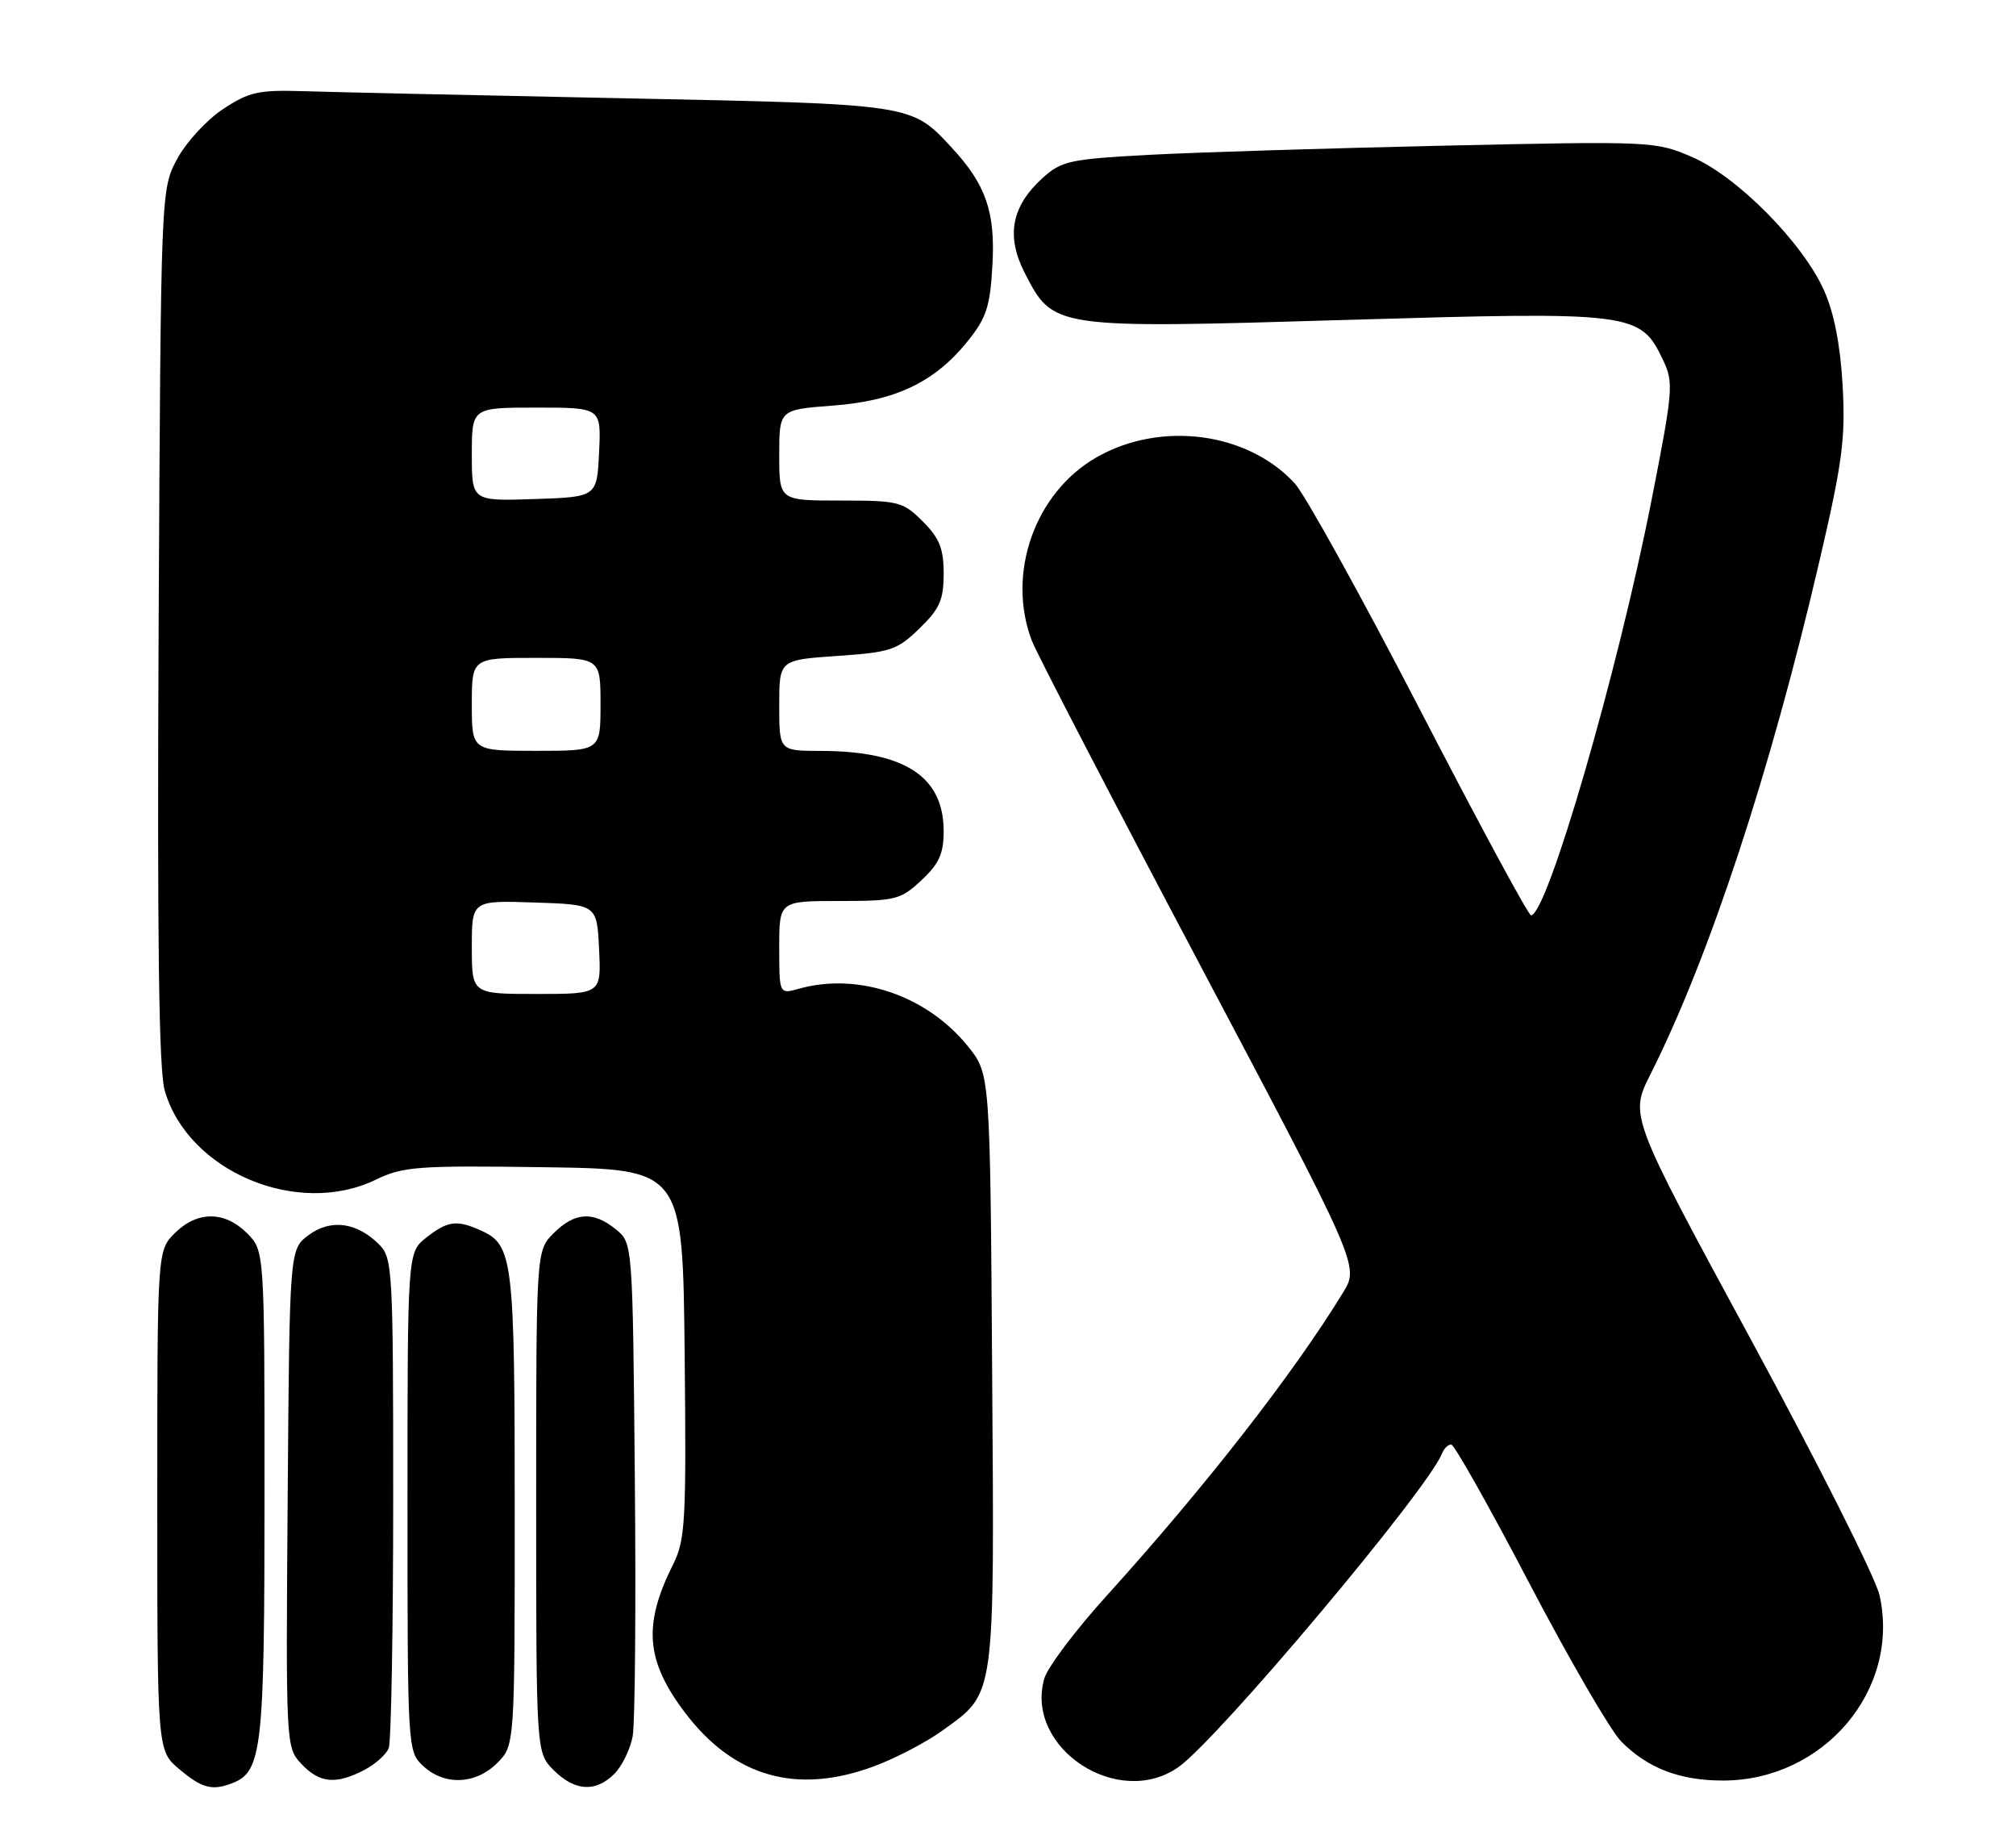<?xml version="1.0" encoding="UTF-8" standalone="no"?>
<!DOCTYPE svg PUBLIC "-//W3C//DTD SVG 1.1//EN" "http://www.w3.org/Graphics/SVG/1.1/DTD/svg11.dtd" >
<svg xmlns="http://www.w3.org/2000/svg" xmlns:xlink="http://www.w3.org/1999/xlink" version="1.1" viewBox="0 0 282 256">
 <g >
 <path fill="currentColor"
d=" M 32.46 249.38 C 36.66 247.76 37.00 244.76 37.00 209.00 C 37.00 174.91 37.00 174.91 34.55 172.45 C 31.42 169.33 27.58 169.33 24.45 172.45 C 22.00 174.91 22.00 174.91 22.00 209.87 C 22.00 244.82 22.00 244.82 25.08 247.41 C 28.24 250.08 29.66 250.45 32.46 249.38 Z  M 85.94 248.06 C 87.01 246.99 88.16 244.62 88.50 242.81 C 88.83 240.99 88.97 224.72 88.80 206.66 C 88.50 173.82 88.50 173.82 86.14 171.91 C 82.97 169.34 80.40 169.51 77.45 172.45 C 75.00 174.91 75.00 174.91 75.00 210.00 C 75.00 245.09 75.00 245.09 77.45 247.55 C 80.41 250.50 83.32 250.68 85.94 248.06 Z  M 50.93 247.54 C 52.48 246.73 54.04 245.35 54.38 244.46 C 54.72 243.56 55.00 227.80 55.00 209.42 C 55.00 177.48 54.91 175.91 53.03 174.03 C 49.91 170.91 46.24 170.43 43.16 172.73 C 40.50 174.72 40.50 174.72 40.24 209.53 C 39.98 244.14 39.99 244.36 42.16 246.67 C 44.69 249.37 46.96 249.59 50.93 247.54 Z  M 69.55 246.55 C 72.00 244.09 72.00 244.09 72.00 211.09 C 72.00 176.18 71.75 174.12 67.34 172.11 C 63.92 170.55 62.64 170.71 59.63 173.07 C 57.00 175.15 57.00 175.15 57.00 210.03 C 57.00 244.64 57.02 244.94 59.19 246.96 C 62.17 249.74 66.53 249.56 69.55 246.55 Z  M 122.36 246.97 C 125.35 245.85 129.62 243.61 131.86 241.99 C 139.29 236.60 139.10 238.02 138.78 191.58 C 138.50 150.18 138.50 150.18 135.41 146.34 C 129.68 139.22 120.07 135.94 111.75 138.27 C 109.00 139.04 109.00 139.04 109.00 132.52 C 109.00 126.00 109.00 126.00 117.39 126.00 C 125.28 126.00 125.98 125.82 128.89 123.10 C 131.36 120.80 132.00 119.38 132.00 116.23 C 132.00 108.58 126.53 105.02 114.75 105.01 C 109.00 105.00 109.00 105.00 109.00 98.64 C 109.00 92.29 109.00 92.29 117.11 91.73 C 124.58 91.22 125.50 90.91 128.61 87.89 C 131.45 85.14 132.00 83.89 132.00 80.23 C 132.00 76.72 131.42 75.26 129.08 72.92 C 126.30 70.15 125.72 70.00 117.58 70.00 C 109.00 70.00 109.00 70.00 109.00 63.64 C 109.00 57.29 109.00 57.29 116.50 56.72 C 125.28 56.06 130.76 53.44 135.38 47.69 C 137.98 44.46 138.50 42.86 138.82 37.10 C 139.25 29.65 137.91 25.81 133.14 20.66 C 127.42 14.50 127.86 14.57 87.00 13.74 C 66.38 13.32 46.31 12.88 42.41 12.75 C 36.14 12.56 34.83 12.85 31.18 15.27 C 28.90 16.77 26.02 19.91 24.77 22.25 C 22.50 26.50 22.50 26.50 22.19 87.50 C 21.98 131.25 22.21 149.63 23.04 152.50 C 26.28 163.80 41.59 170.28 52.55 164.98 C 56.37 163.13 58.37 162.98 76.11 163.23 C 95.50 163.50 95.50 163.50 95.77 189.26 C 96.01 212.76 95.87 215.34 94.16 218.76 C 89.92 227.23 90.32 232.25 95.83 239.52 C 102.68 248.55 111.51 251.03 122.36 246.97 Z  M 164.88 247.09 C 170.50 243.08 199.70 208.34 201.72 203.25 C 201.99 202.56 202.57 202.00 202.99 202.00 C 203.42 202.00 208.34 210.73 213.92 221.40 C 219.50 232.06 225.29 242.03 226.78 243.54 C 230.49 247.28 234.97 249.00 241.00 249.00 C 255.12 249.00 265.87 236.29 262.91 223.08 C 262.36 220.65 254.27 204.57 244.93 187.35 C 227.95 156.04 227.95 156.04 230.85 150.27 C 239.10 133.88 247.63 107.98 254.50 78.48 C 257.72 64.68 258.16 61.34 257.75 53.95 C 257.44 48.33 256.56 43.79 255.18 40.68 C 252.22 33.99 243.04 24.70 236.69 21.96 C 231.58 19.75 231.06 19.73 202.00 20.37 C 185.78 20.73 167.14 21.31 160.60 21.66 C 149.64 22.25 148.47 22.51 145.83 24.90 C 141.48 28.85 140.70 33.00 143.33 38.15 C 147.33 45.96 147.30 45.96 188.30 44.74 C 228.53 43.55 229.44 43.66 232.62 50.33 C 234.13 53.50 234.05 54.53 230.99 70.09 C 226.26 94.12 216.41 128.00 214.16 128.00 C 213.79 128.00 206.81 115.06 198.63 99.25 C 190.45 83.44 182.57 69.21 181.13 67.62 C 174.54 60.42 162.35 58.81 153.36 63.97 C 144.75 68.91 140.76 80.21 144.33 89.59 C 144.97 91.29 155.54 111.66 167.82 134.86 C 190.14 177.04 190.14 177.04 187.86 180.77 C 180.96 192.06 168.51 208.02 154.77 223.19 C 150.44 227.97 146.53 233.16 146.08 234.73 C 143.29 244.44 156.45 253.09 164.88 247.09 Z  M 66.00 132.46 C 66.00 125.92 66.00 125.92 74.75 126.21 C 83.50 126.50 83.50 126.50 83.80 132.75 C 84.10 139.00 84.10 139.00 75.05 139.00 C 66.00 139.00 66.00 139.00 66.00 132.46 Z  M 66.00 98.50 C 66.00 92.00 66.00 92.00 75.00 92.00 C 84.00 92.00 84.00 92.00 84.00 98.50 C 84.00 105.00 84.00 105.00 75.00 105.00 C 66.00 105.00 66.00 105.00 66.00 98.50 Z  M 66.00 63.54 C 66.00 57.00 66.00 57.00 75.05 57.00 C 84.10 57.00 84.10 57.00 83.80 63.25 C 83.50 69.50 83.50 69.50 74.75 69.79 C 66.00 70.08 66.00 70.08 66.00 63.54 Z "/>
</g>
</svg>